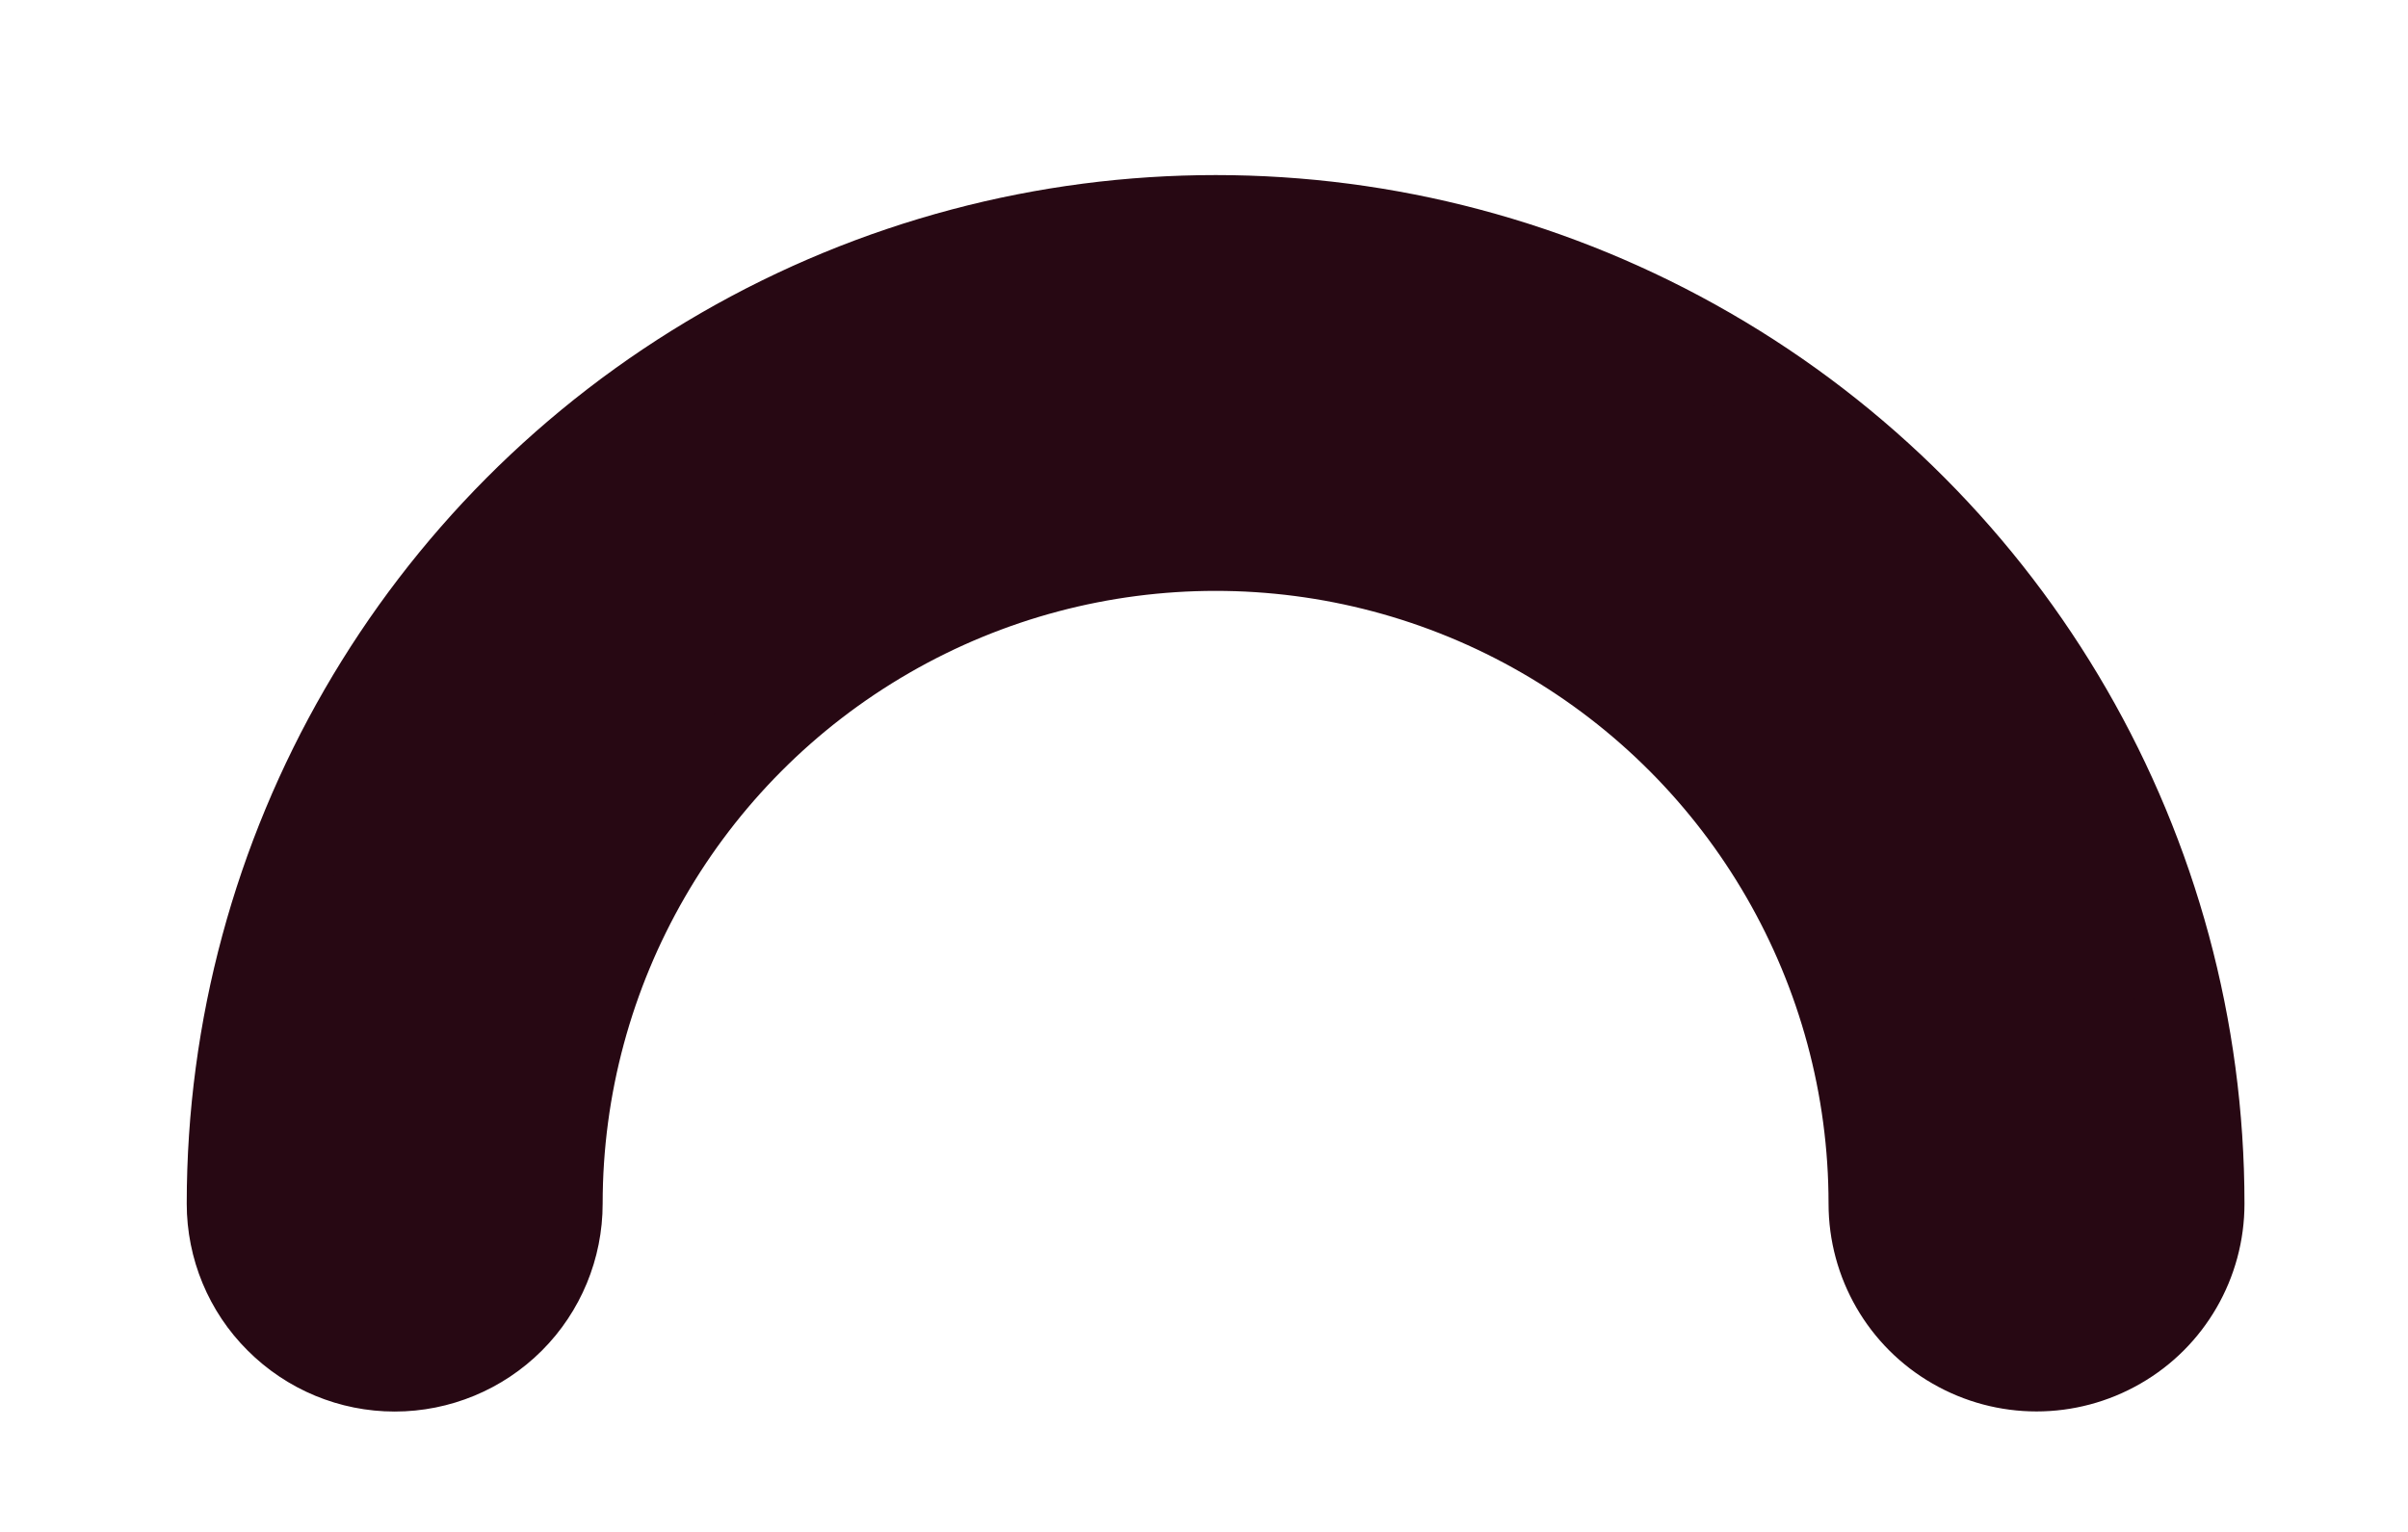 <svg width="11" height="7" viewBox="0 0 11 7" fill="none" xmlns="http://www.w3.org/2000/svg">
<path d="M1.803 6.25C2.002 6.25 2.193 6.171 2.334 6.03C2.474 5.89 2.553 5.699 2.553 5.5C2.553 4.428 3.125 3.438 4.053 2.902C4.981 2.366 6.125 2.366 7.053 2.902C7.981 3.438 8.553 4.428 8.553 5.5C8.553 5.768 8.696 6.016 8.928 6.149C9.16 6.283 9.446 6.283 9.678 6.149C9.91 6.016 10.053 5.768 10.053 5.5C10.053 3.892 9.196 2.407 7.803 1.603C6.411 0.799 4.696 0.799 3.303 1.603C1.911 2.407 1.053 3.892 1.053 5.5C1.053 5.699 1.132 5.89 1.273 6.03C1.414 6.171 1.604 6.25 1.803 6.25Z" fill="#270813" stroke="#270813" stroke-width="0.4"/>
</svg>
